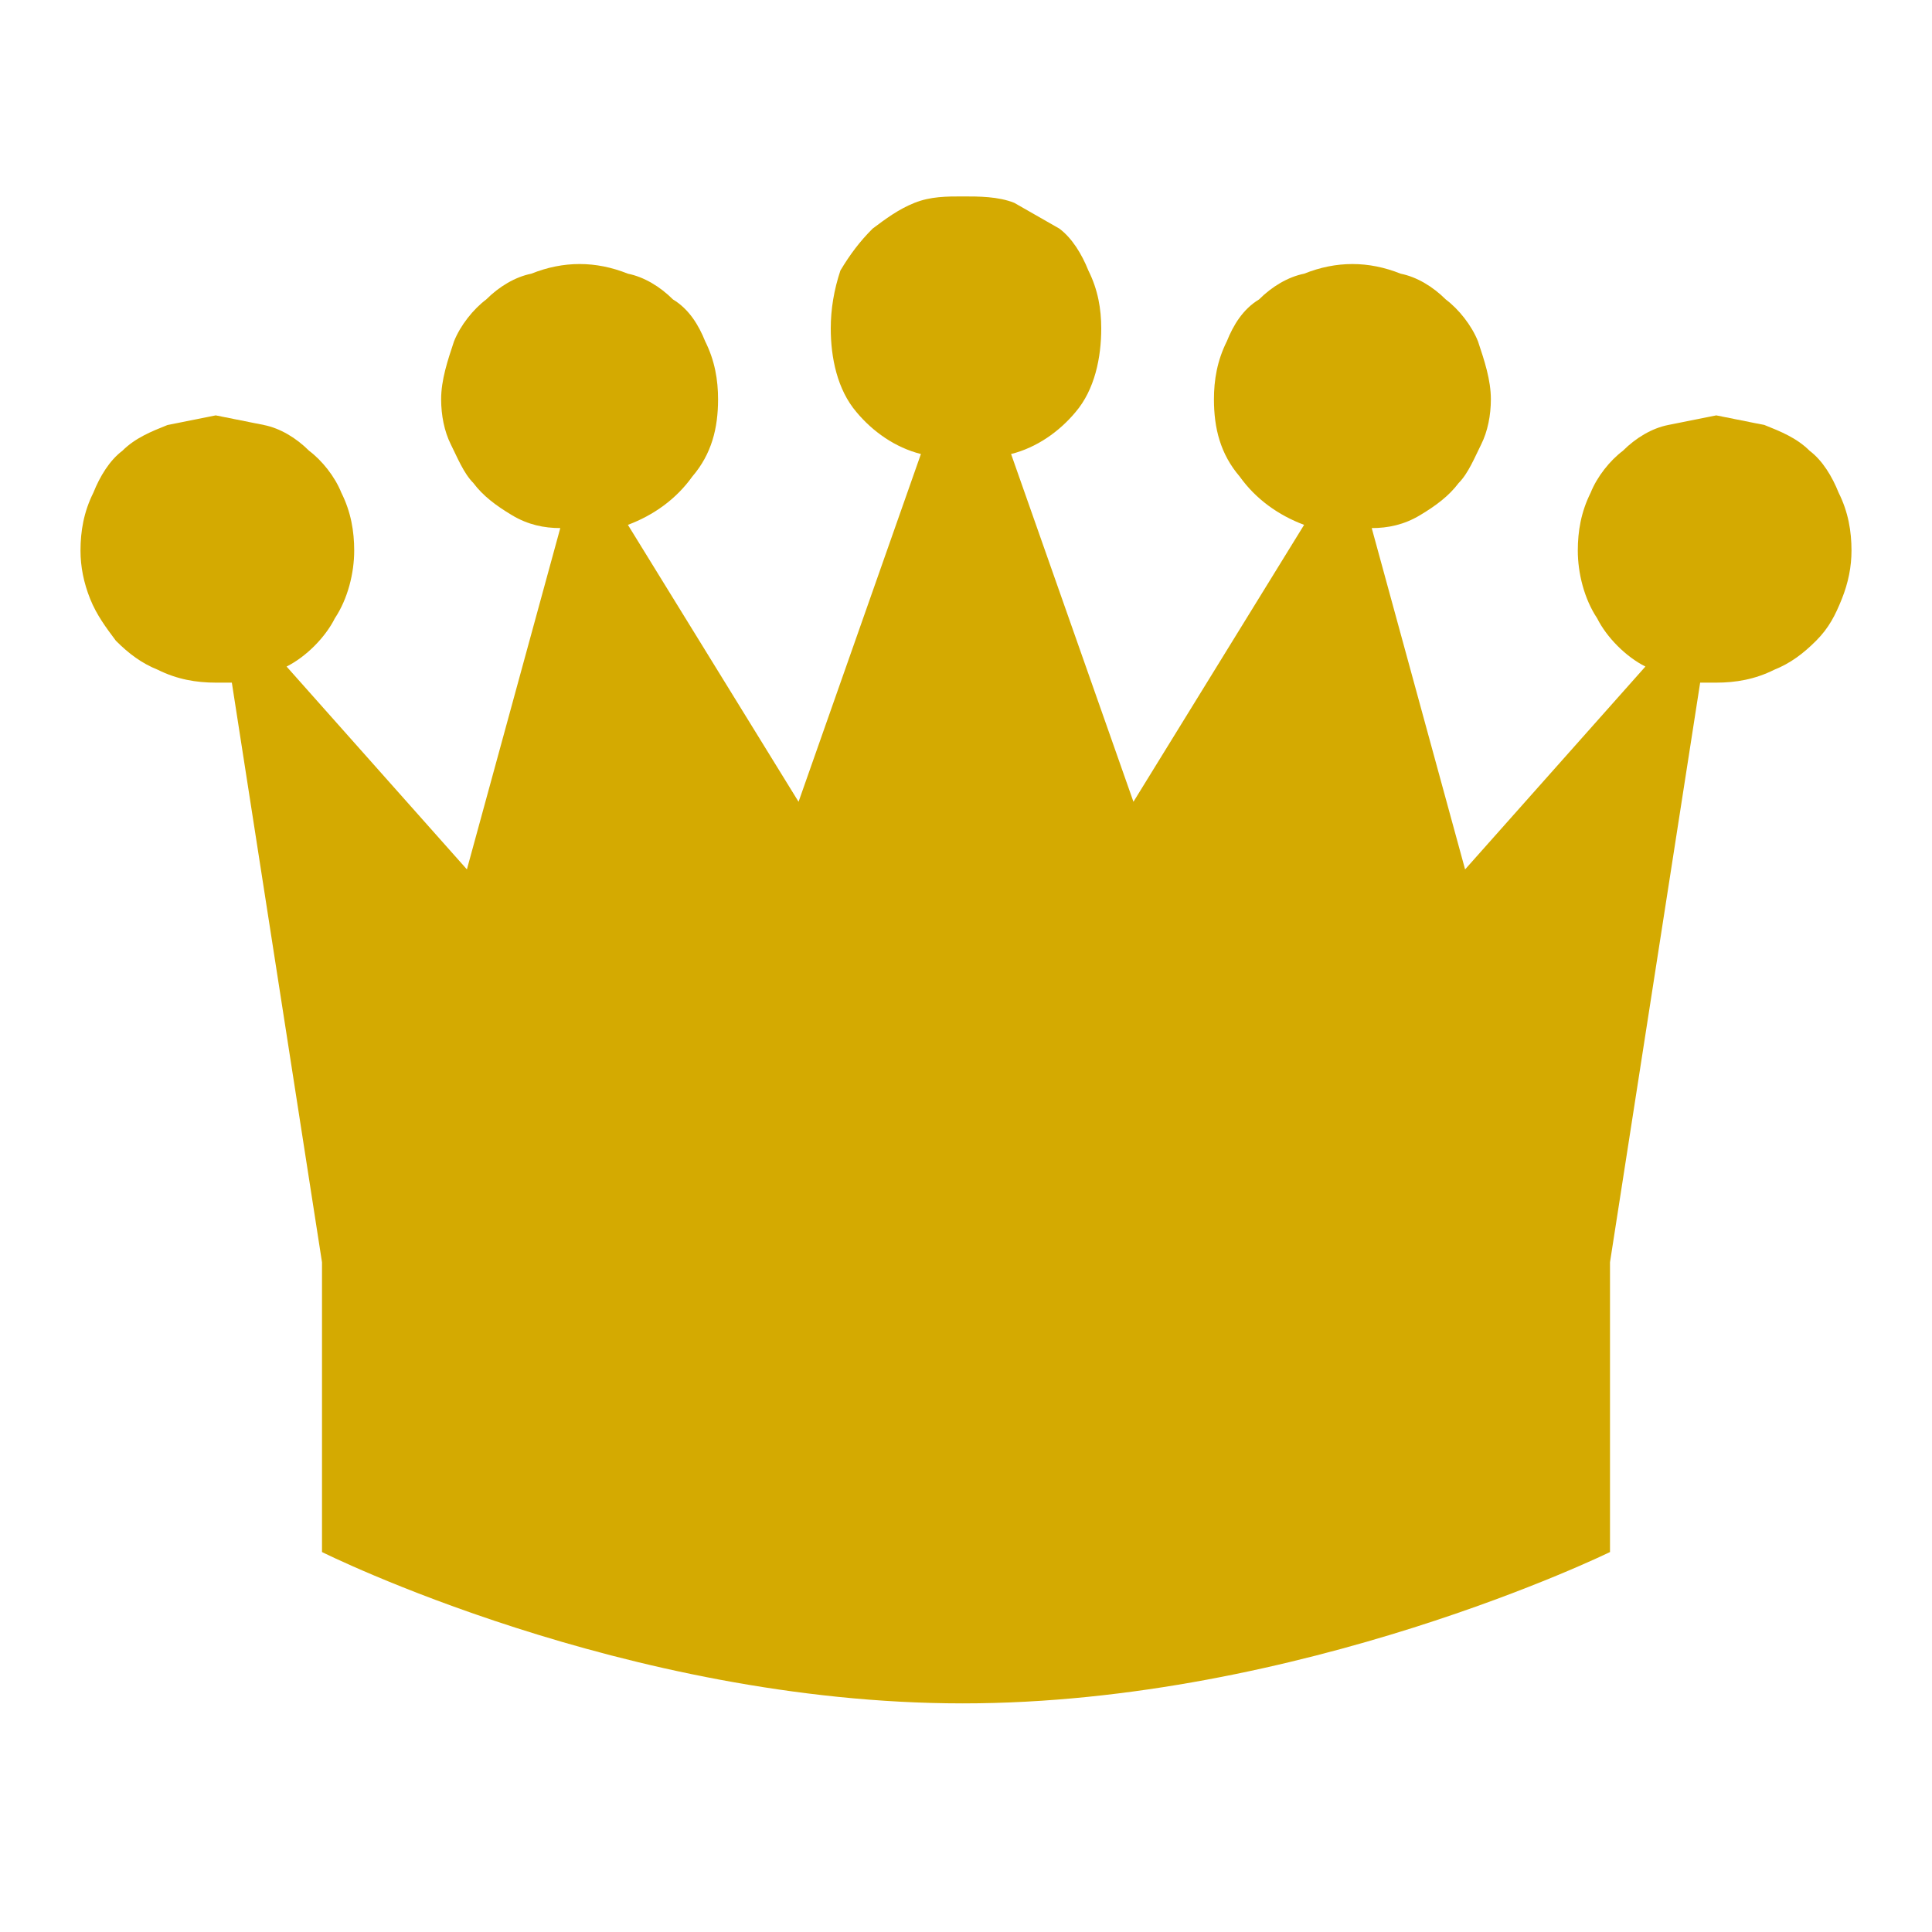 <?xml version="1.0" encoding="utf-8"?>
<!-- Generator: Adobe Illustrator 22.0.1, SVG Export Plug-In . SVG Version: 6.00 Build 0)  -->
<svg version="1.1" id="レイヤー_1" xmlns="http://www.w3.org/2000/svg" xmlns:xlink="http://www.w3.org/1999/xlink" x="0px"
	 y="0px" viewBox="0 0 60 60" style="enable-background:new 0 0 60 60;" xml:space="preserve">
<style type="text/css">
	.st0{fill:#D4AA01;}
</style>
<title>アートボード 1</title>
<path class="st0" d="M25.8,10.2c0-0.6,0.1-1.2,0.3-1.8c0.3-0.5,0.6-0.9,1-1.3c0.4-0.3,0.8-0.6,1.3-0.8c0.5-0.2,1-0.2,1.5-0.2
	c0.5,0,1.1,0,1.6,0.2l1.4,0.8c0.4,0.3,0.7,0.8,0.9,1.3c0.3,0.6,0.4,1.2,0.4,1.8c0,0.9-0.2,1.9-0.8,2.6c-0.5,0.6-1.2,1.1-2,1.3
	l3.8,10.8l5.3-8.6c-0.8-0.3-1.5-0.8-2-1.5c-0.6-0.7-0.8-1.5-0.8-2.4c0-0.6,0.1-1.2,0.4-1.8c0.2-0.5,0.5-1,1-1.3
	c0.4-0.4,0.9-0.7,1.4-0.8c1-0.4,2-0.4,3,0c0.5,0.1,1,0.4,1.4,0.8c0.4,0.3,0.8,0.8,1,1.3c0.2,0.6,0.4,1.2,0.4,1.8
	c0,0.5-0.1,1-0.3,1.4c-0.2,0.4-0.4,0.9-0.7,1.2c-0.3,0.4-0.7,0.7-1.2,1c-0.5,0.3-1,0.4-1.5,0.4L45.5,27l5.6-6.3
	c-0.6-0.3-1.2-0.9-1.5-1.5c-0.4-0.6-0.6-1.4-0.6-2.1c0-0.6,0.1-1.2,0.4-1.8c0.2-0.5,0.6-1,1-1.3c0.4-0.4,0.9-0.7,1.4-0.8l1.5-0.3
	l1.5,0.3c0.5,0.2,1,0.4,1.4,0.8c0.4,0.3,0.7,0.8,0.9,1.3c0.3,0.6,0.4,1.2,0.4,1.8c0,0.5-0.1,1-0.3,1.5c-0.2,0.5-0.4,0.9-0.8,1.3
	c-0.4,0.4-0.8,0.7-1.3,0.9c-0.6,0.3-1.2,0.4-1.8,0.4h-0.5l-2.8,18v9c0,0-9.6,4.7-20.1,4.7S10,48.2,10,48.2v-9l-2.8-18H6.7
	c-0.6,0-1.2-0.1-1.8-0.4c-0.5-0.2-0.9-0.5-1.3-0.9c-0.3-0.4-0.6-0.8-0.8-1.3c-0.2-0.5-0.3-1-0.3-1.5c0-0.6,0.1-1.2,0.4-1.8
	c0.2-0.5,0.5-1,0.9-1.3c0.4-0.4,0.9-0.6,1.4-0.8l1.5-0.3l1.5,0.3c0.5,0.1,1,0.4,1.4,0.8c0.4,0.3,0.8,0.8,1,1.3
	c0.3,0.6,0.4,1.2,0.4,1.8c0,0.7-0.2,1.5-0.6,2.1c-0.3,0.6-0.9,1.2-1.5,1.5l5.6,6.3l2.9-10.6c-0.5,0-1-0.1-1.5-0.4
	c-0.5-0.3-0.9-0.6-1.2-1c-0.3-0.3-0.5-0.8-0.7-1.2c-0.2-0.4-0.3-0.9-0.3-1.4c0-0.6,0.2-1.2,0.4-1.8c0.2-0.5,0.6-1,1-1.3
	c0.4-0.4,0.9-0.7,1.4-0.8c1-0.4,2-0.4,3,0c0.5,0.1,1,0.4,1.4,0.8c0.5,0.3,0.8,0.8,1,1.3c0.3,0.6,0.4,1.2,0.4,1.8
	c0,0.9-0.2,1.7-0.8,2.4c-0.5,0.7-1.2,1.2-2,1.5l5.3,8.6l3.8-10.8c-0.8-0.2-1.5-0.7-2-1.3C26,12.1,25.8,11.1,25.8,10.2"/>
</svg>
